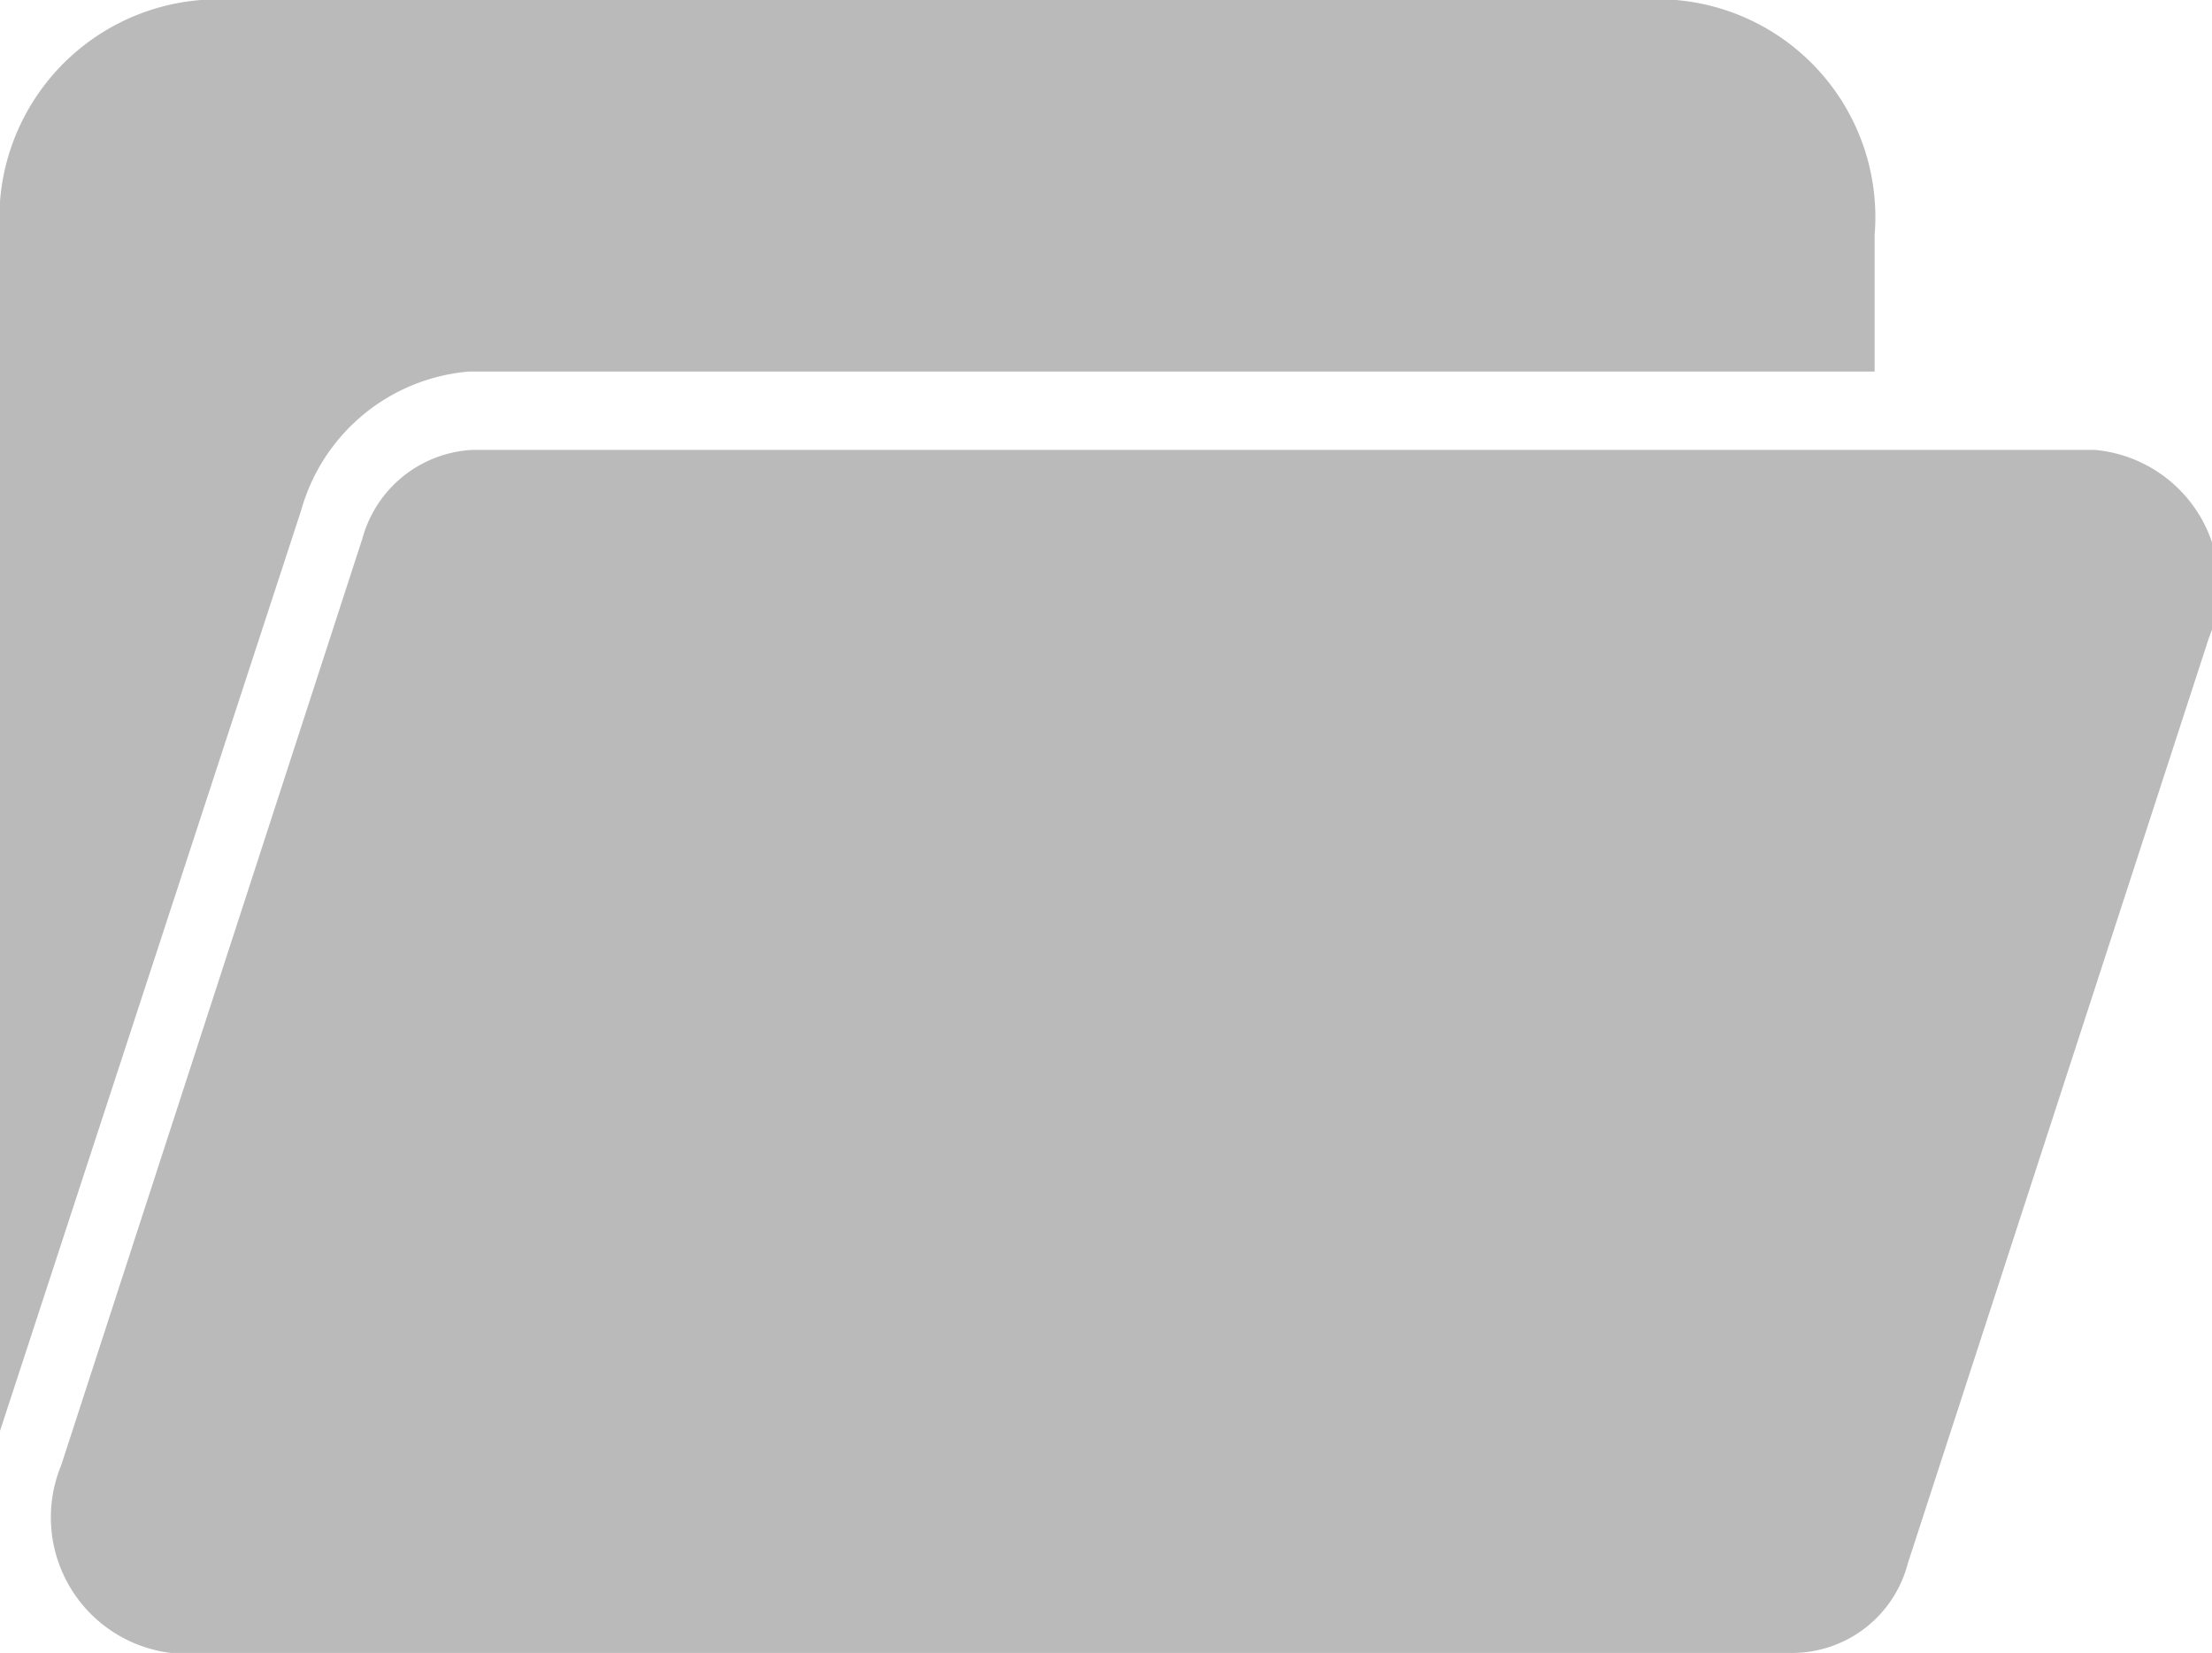 <svg xmlns="http://www.w3.org/2000/svg" viewBox="0 0 22.03 16.46"><defs><style>.cls-1{opacity:0.27;}</style></defs><g id="Layer_2" data-name="Layer 2"><g id="Capa_2" data-name="Capa 2"><path class="cls-1" d="M18.67,2.34V3.7h-14A1.9,1.9,0,0,0,3,5.08L0,14.25a.62.62,0,0,1,0-.13V2.34A2.18,2.18,0,0,1,2,0H16.69A2.17,2.17,0,0,1,18.67,2.34Z"/><path class="cls-1" d="M17.87,16.46H1.7A1.36,1.36,0,0,1,.61,14.59l3-9.23a1.2,1.2,0,0,1,1.1-.88H20.86A1.36,1.36,0,0,1,22,6.35l-3,9.22A1.19,1.19,0,0,1,17.87,16.46Z"/></g></g></svg>